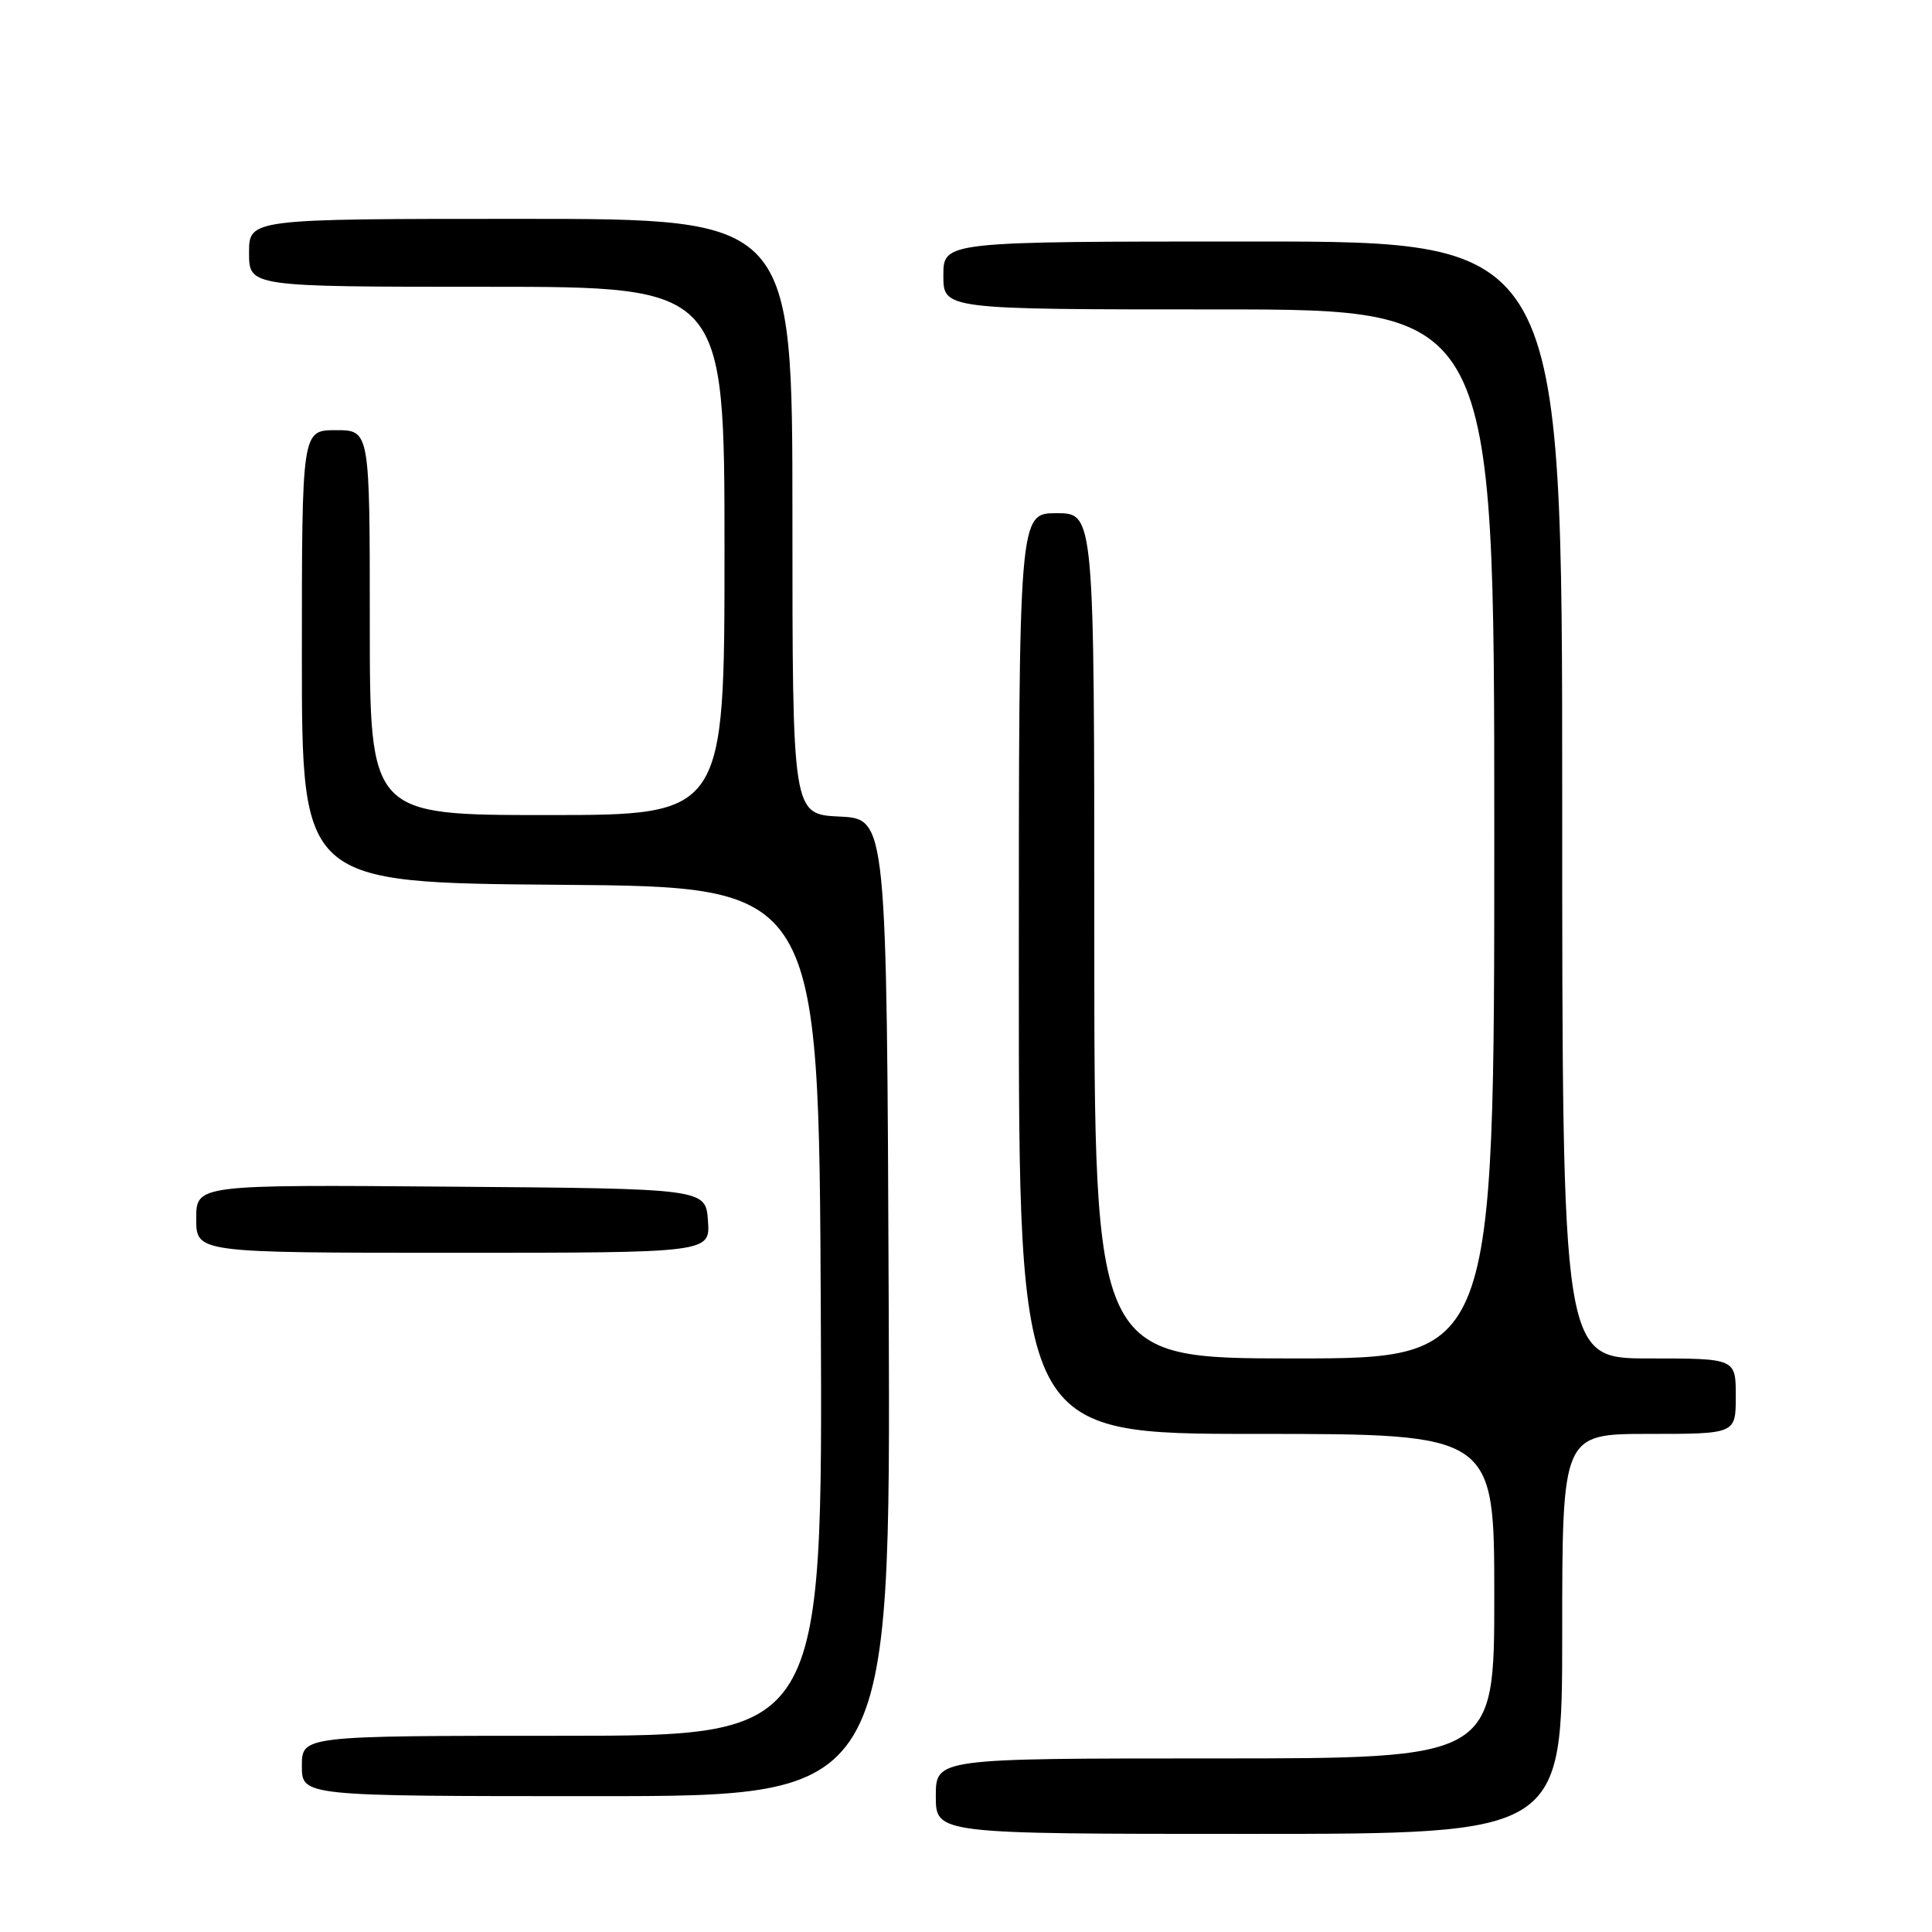 <?xml version="1.0" encoding="UTF-8" standalone="no"?>
<!DOCTYPE svg PUBLIC "-//W3C//DTD SVG 1.1//EN" "http://www.w3.org/Graphics/SVG/1.1/DTD/svg11.dtd" >
<svg xmlns="http://www.w3.org/2000/svg" xmlns:xlink="http://www.w3.org/1999/xlink" version="1.1" viewBox="0 0 256 256">
 <g >
 <path fill="currentColor"
d=" M 207.00 216.50 C 207.00 190.00 207.00 190.00 218.50 190.00 C 230.00 190.00 230.00 190.00 230.00 185.00 C 230.00 180.00 230.00 180.00 218.50 180.00 C 207.00 180.00 207.00 180.00 207.00 106.00 C 207.00 32.00 207.00 32.00 166.00 32.00 C 125.00 32.00 125.00 32.00 125.00 36.50 C 125.00 41.00 125.00 41.00 161.50 41.00 C 198.00 41.00 198.00 41.00 198.00 110.50 C 198.00 180.00 198.00 180.00 171.50 180.00 C 145.00 180.00 145.00 180.00 145.00 124.00 C 145.00 68.00 145.00 68.00 140.00 68.00 C 135.00 68.00 135.00 68.00 135.00 129.00 C 135.00 190.00 135.00 190.00 166.50 190.00 C 198.00 190.00 198.00 190.00 198.00 211.50 C 198.00 233.00 198.00 233.00 161.00 233.00 C 124.00 233.00 124.00 233.00 124.00 238.00 C 124.00 243.00 124.00 243.00 165.50 243.00 C 207.00 243.00 207.00 243.00 207.00 216.50 Z  M 117.76 173.25 C 117.50 108.50 117.50 108.50 111.25 108.20 C 105.00 107.90 105.00 107.90 105.00 68.45 C 105.00 29.00 105.00 29.00 69.00 29.00 C 33.00 29.00 33.00 29.00 33.00 33.50 C 33.00 38.00 33.00 38.00 64.50 38.00 C 96.00 38.00 96.00 38.00 96.00 73.00 C 96.00 108.00 96.00 108.00 72.50 108.00 C 49.00 108.00 49.00 108.00 49.00 82.50 C 49.00 57.00 49.00 57.00 44.50 57.00 C 40.00 57.00 40.00 57.00 40.00 86.99 C 40.00 116.97 40.00 116.97 74.25 117.24 C 108.50 117.50 108.50 117.50 108.76 173.75 C 109.02 230.00 109.02 230.00 74.51 230.00 C 40.00 230.00 40.00 230.00 40.00 234.00 C 40.00 238.00 40.00 238.00 79.01 238.00 C 118.01 238.00 118.01 238.00 117.76 173.25 Z  M 93.81 161.75 C 93.50 157.50 93.50 157.50 59.75 157.24 C 26.00 156.97 26.00 156.97 26.00 161.49 C 26.00 166.00 26.00 166.00 60.06 166.00 C 94.11 166.00 94.11 166.00 93.81 161.75 Z "/>
</g>
</svg>